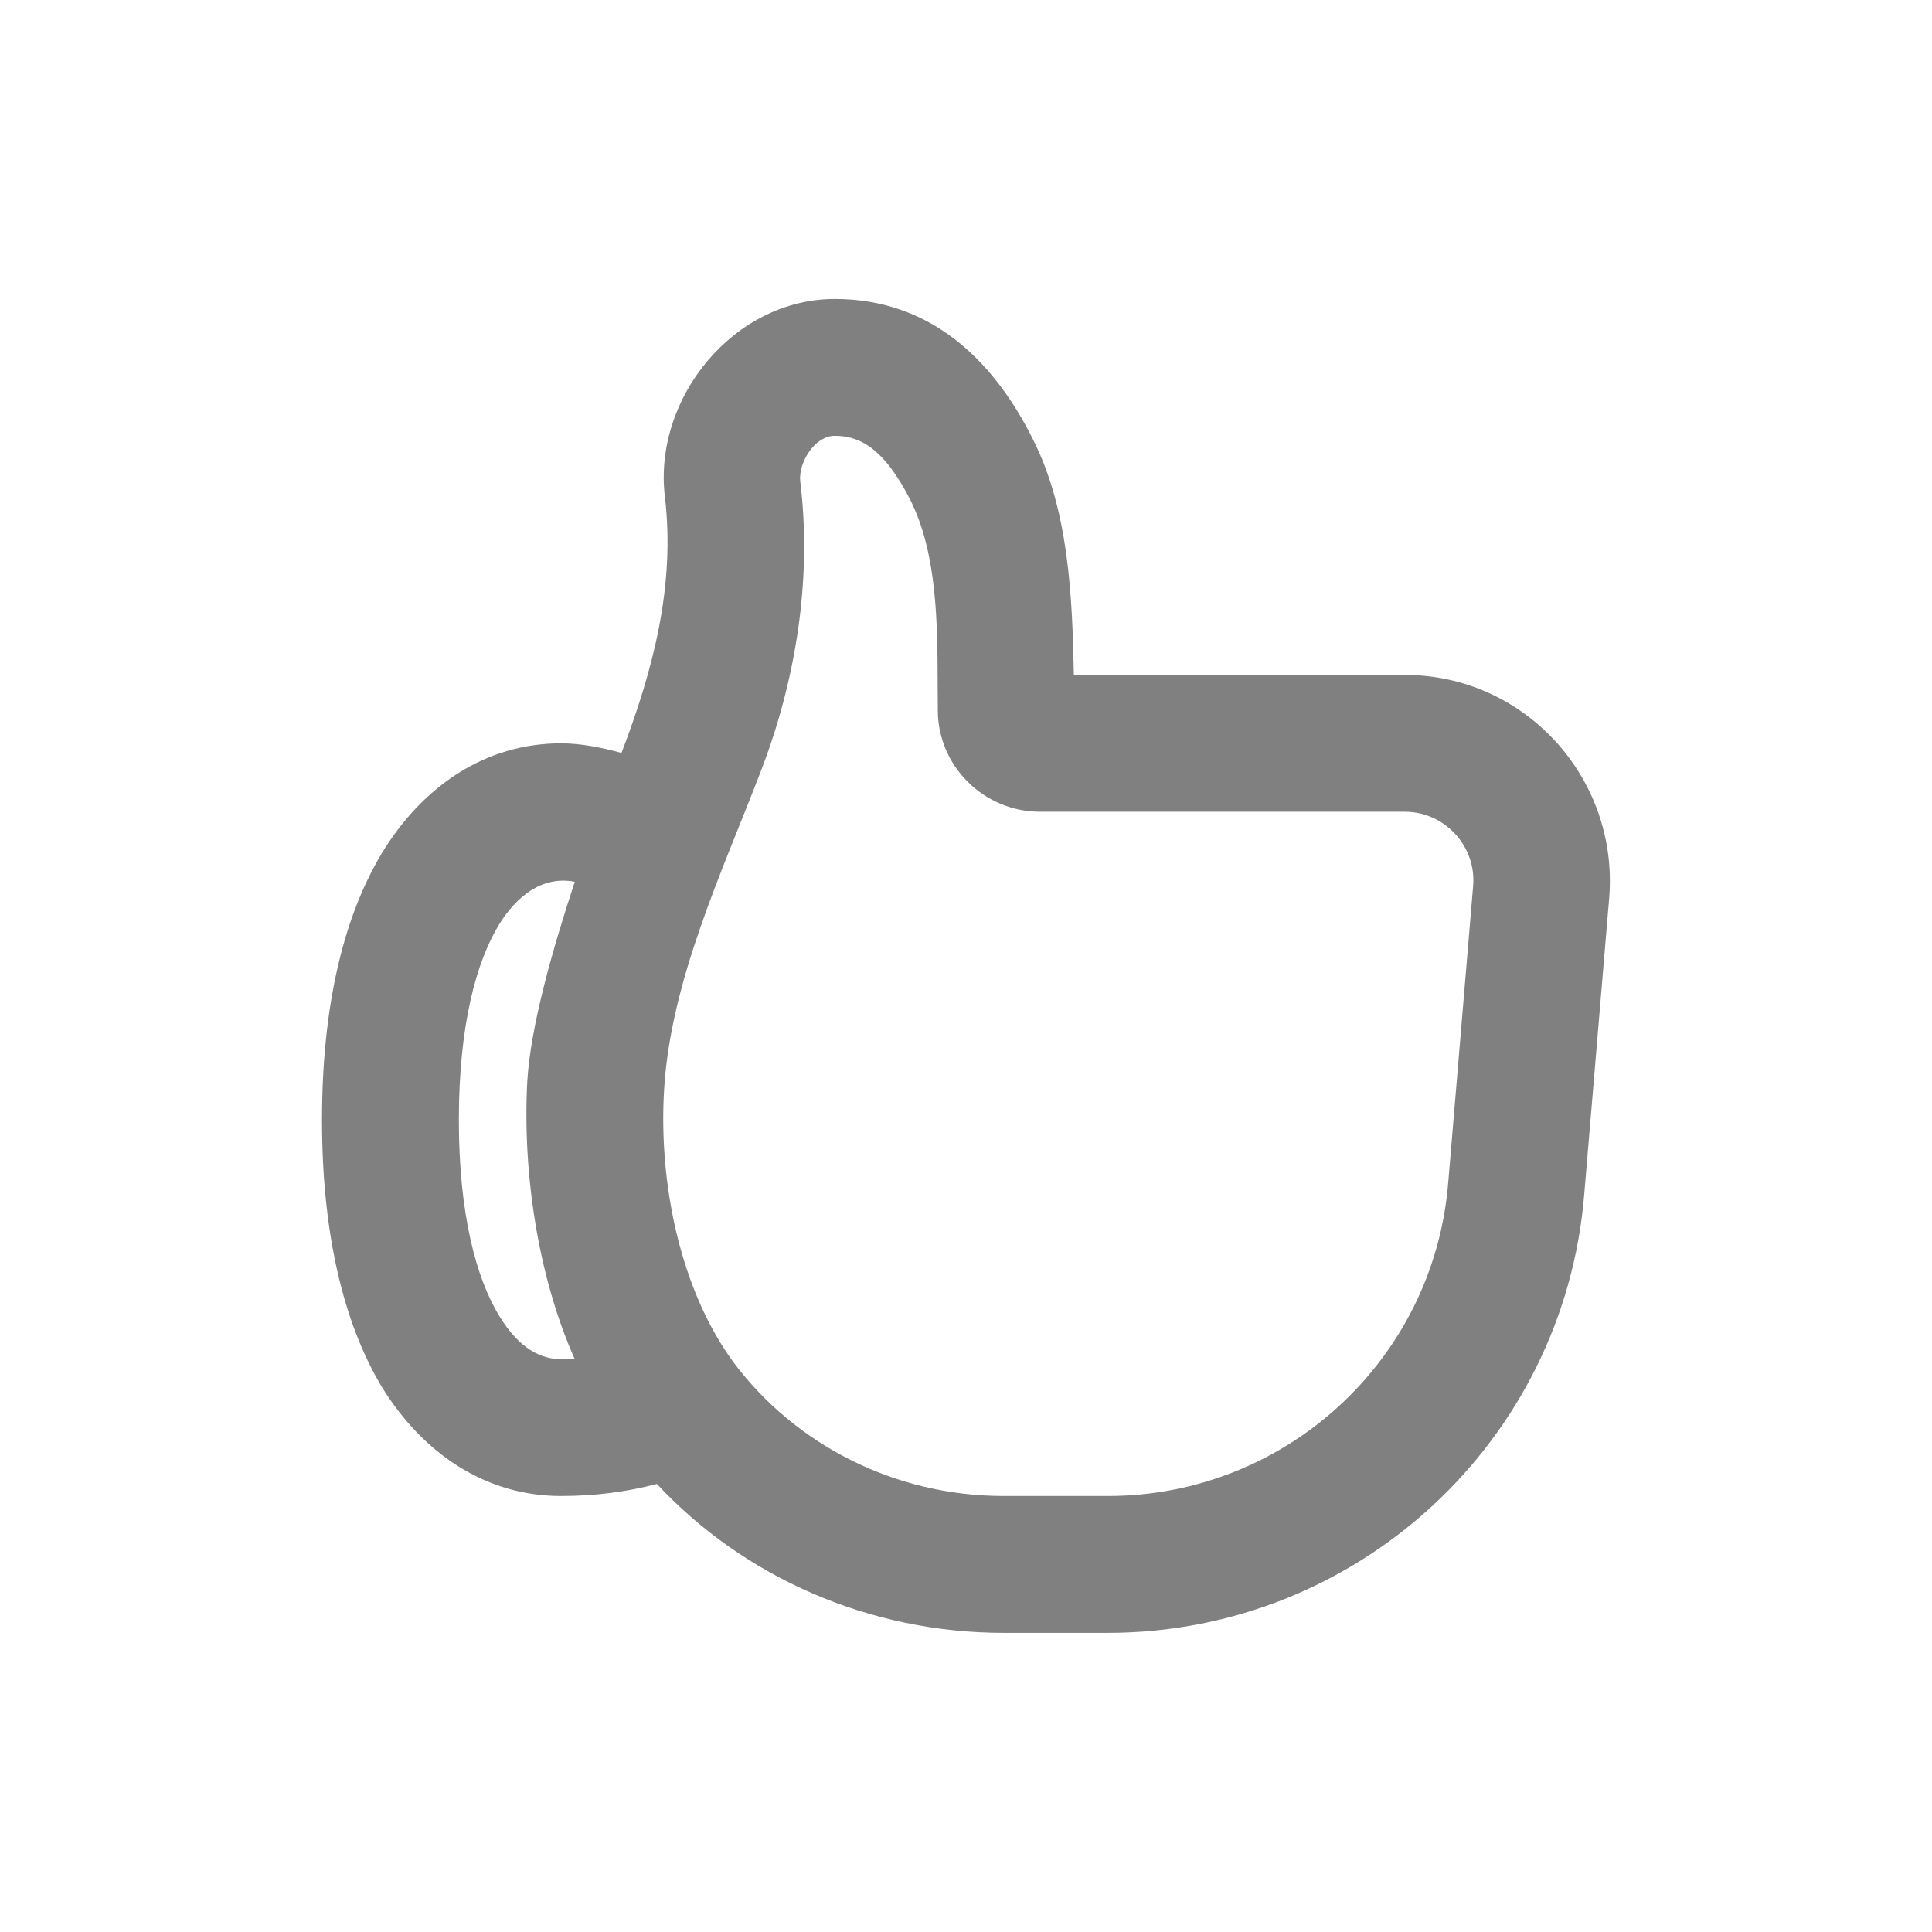 <svg xmlns="http://www.w3.org/2000/svg" xmlns:xlink="http://www.w3.org/1999/xlink" width="24" height="24" viewBox="0 0 24 24" fill="none"><g opacity="1" transform="translate(0 0)  rotate(0 12 12)"><path id="Vector (Stroke)" fill-rule="evenodd" style="fill:#808080" transform="translate(4 3.714)  rotate(0 8 8.286)" opacity="1" d="M15.99 7.44L15.68 11.12C15.43 14.2 12.85 16.57 9.76 16.57L8.47 16.57C6.8 16.57 5.24 15.88 4.16 14.72C3.78 14.82 3.39 14.87 2.97 14.87C2.03 14.87 1.25 14.34 0.74 13.51C0.25 12.69 0 11.56 0 10.2C0 8.83 0.25 7.71 0.74 6.89C1.25 6.05 2.03 5.52 2.97 5.52C3.21 5.52 3.47 5.57 3.72 5.64C4.11 4.62 4.39 3.57 4.26 2.46C4.11 1.24 5.11 0 6.37 0C7.53 0 8.32 0.72 8.83 1.74C9.28 2.63 9.32 3.7 9.34 4.67L13.45 4.67C14.94 4.67 16.11 5.95 15.99 7.44ZM7.65 5.11C7.649 5.008 7.648 4.902 7.648 4.795C7.646 4.032 7.643 3.166 7.31 2.5C6.97 1.83 6.66 1.7 6.37 1.7C6.12 1.7 5.92 2.03 5.94 2.26C6.09 3.47 5.89 4.73 5.45 5.87C4.97 7.12 4.33 8.47 4.25 9.82C4.18 10.96 4.44 12.3 5.12 13.22C5.88 14.23 7.11 14.87 8.47 14.87L9.76 14.87C11.97 14.87 13.81 13.18 13.99 10.98L14.3 7.29C14.34 6.8 13.95 6.37 13.45 6.37L8.92 6.37C8.22 6.37 7.65 5.8 7.65 5.11ZM3.14 7.24C2.86 8.09 2.59 9.04 2.55 9.72C2.49 10.84 2.68 12.14 3.14 13.17L2.97 13.17C2.74 13.17 2.46 13.06 2.2 12.63C1.92 12.17 1.7 11.38 1.7 10.2C1.7 9.01 1.92 8.23 2.2 7.77C2.41 7.43 2.73 7.16 3.14 7.24Z" /></g></svg>
